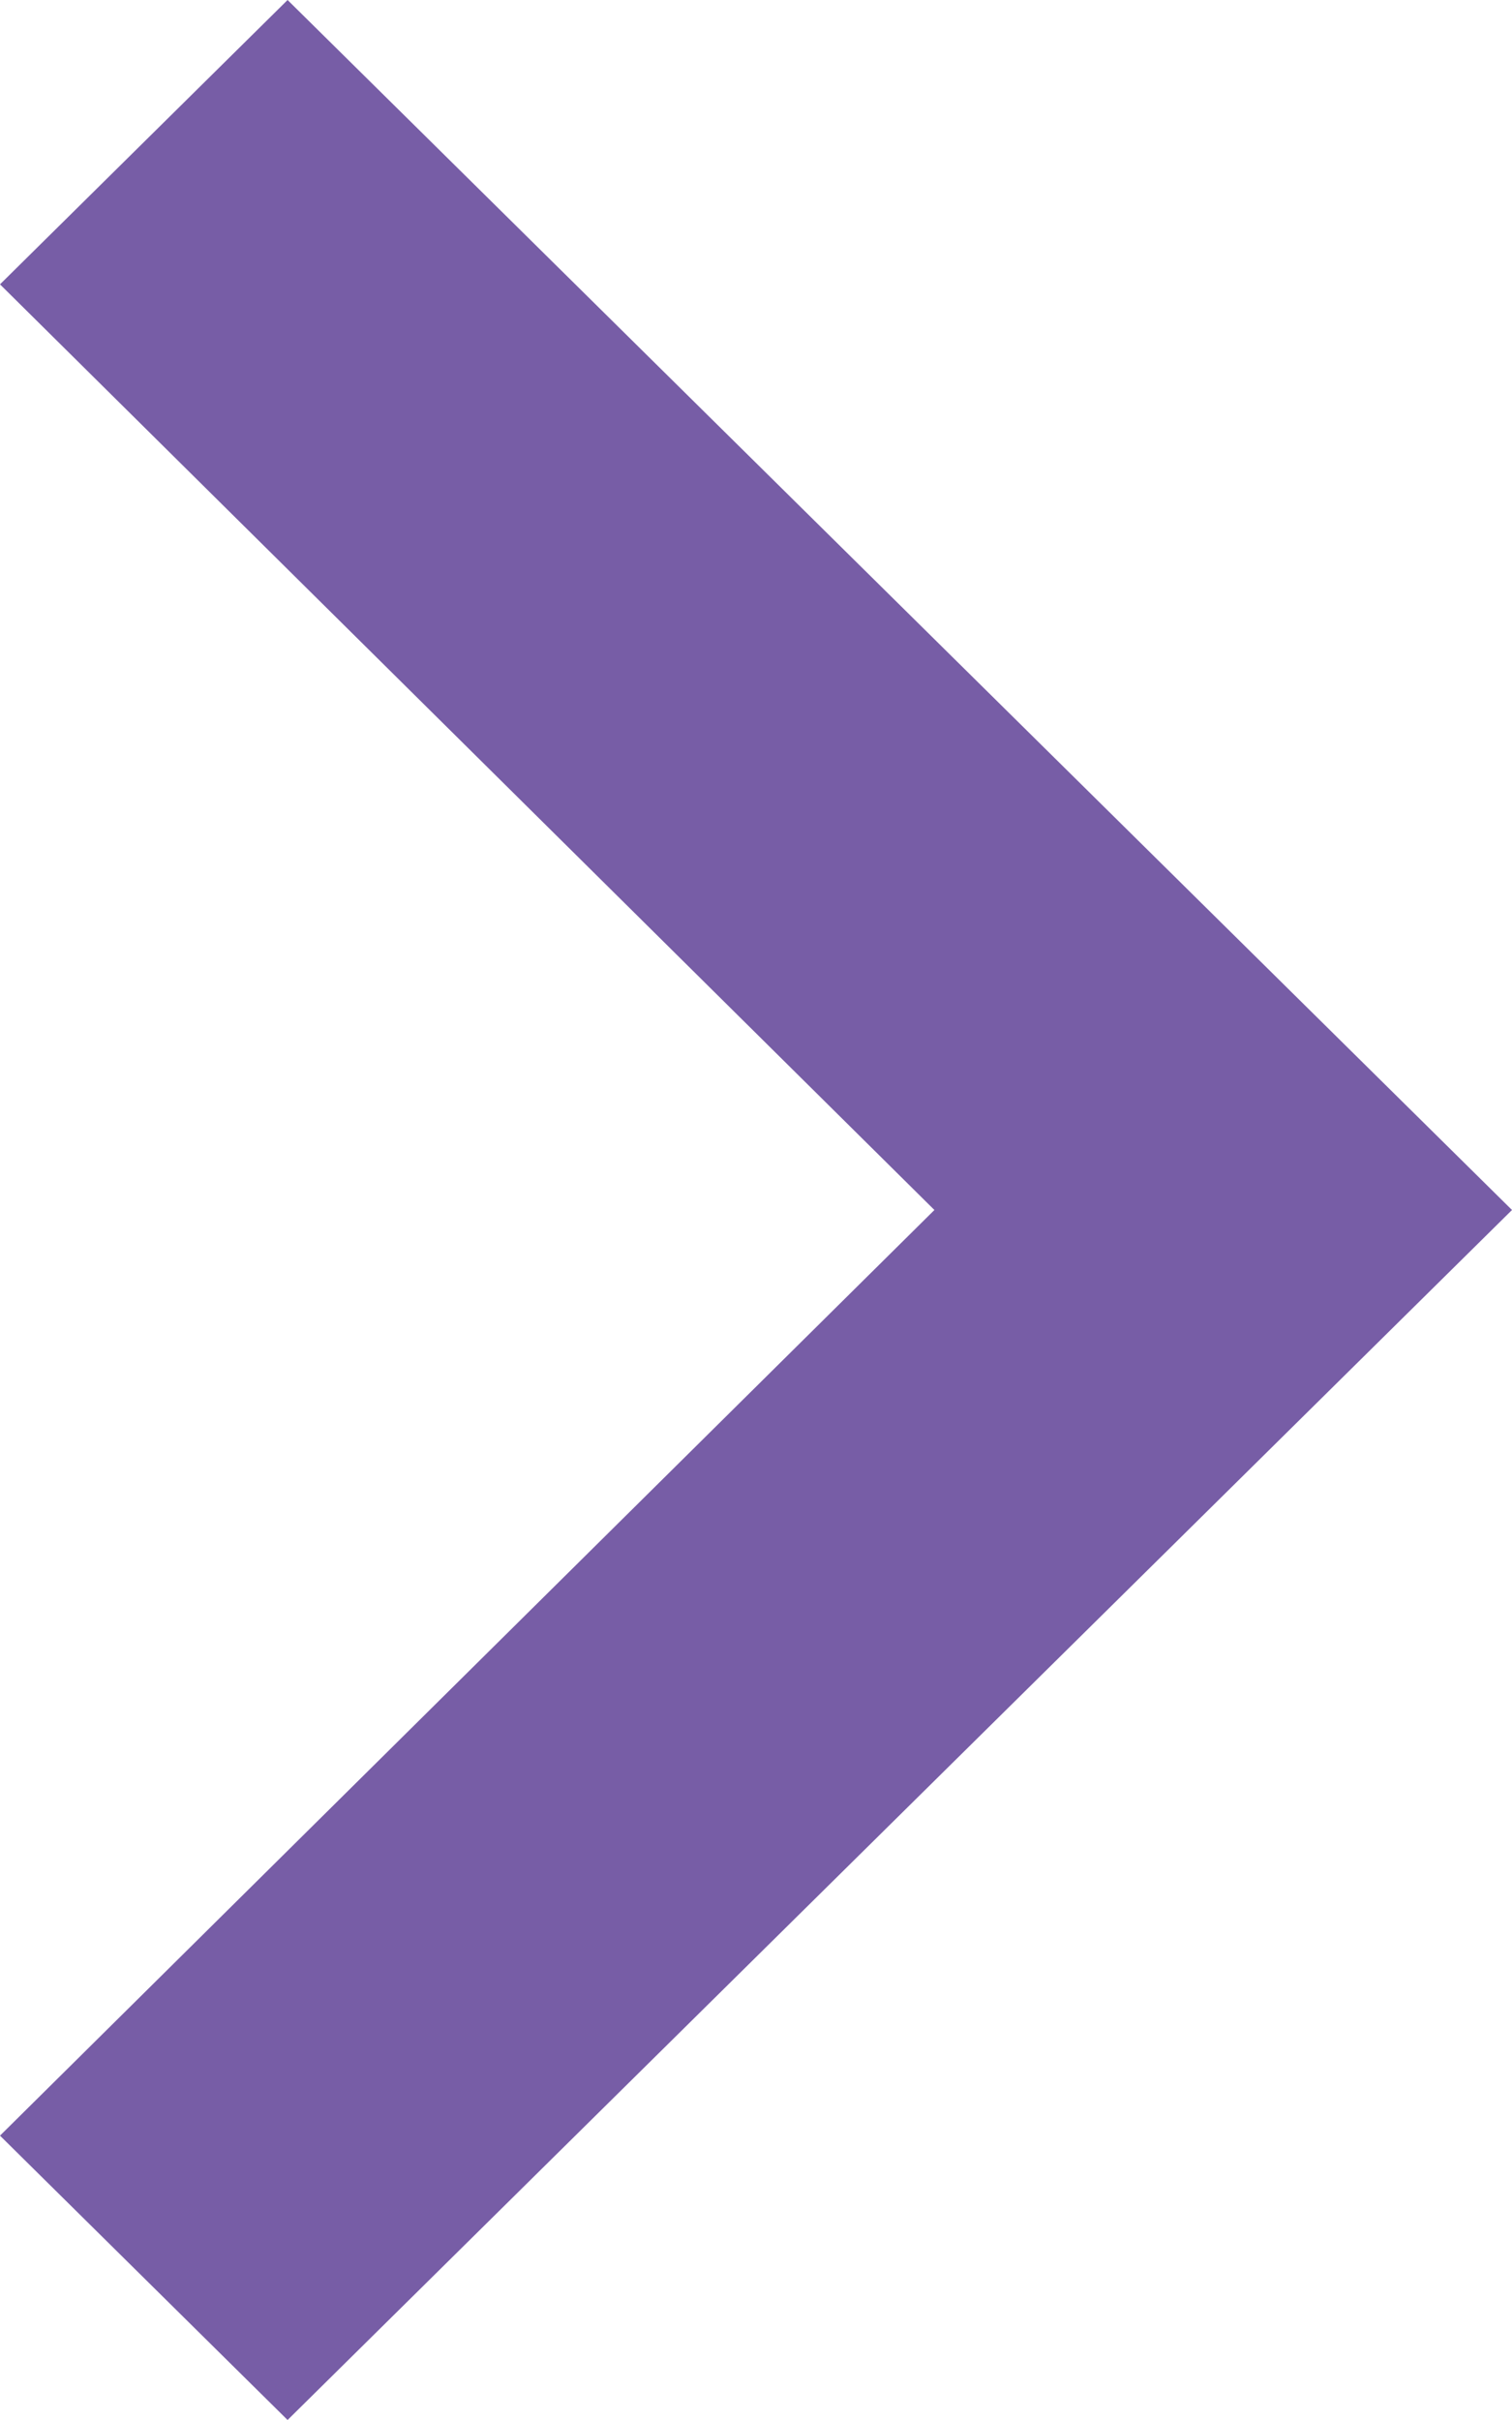 <svg width="5" height="8" viewBox="0 0 5 8" fill="none" xmlns="http://www.w3.org/2000/svg">
<path fill-rule="evenodd" clip-rule="evenodd" d="M0.951 0L0 0.94L3.09 4L0 7.06L0.951 8L5 4L0.951 0Z" fill="#775DA6"/>
</svg>
